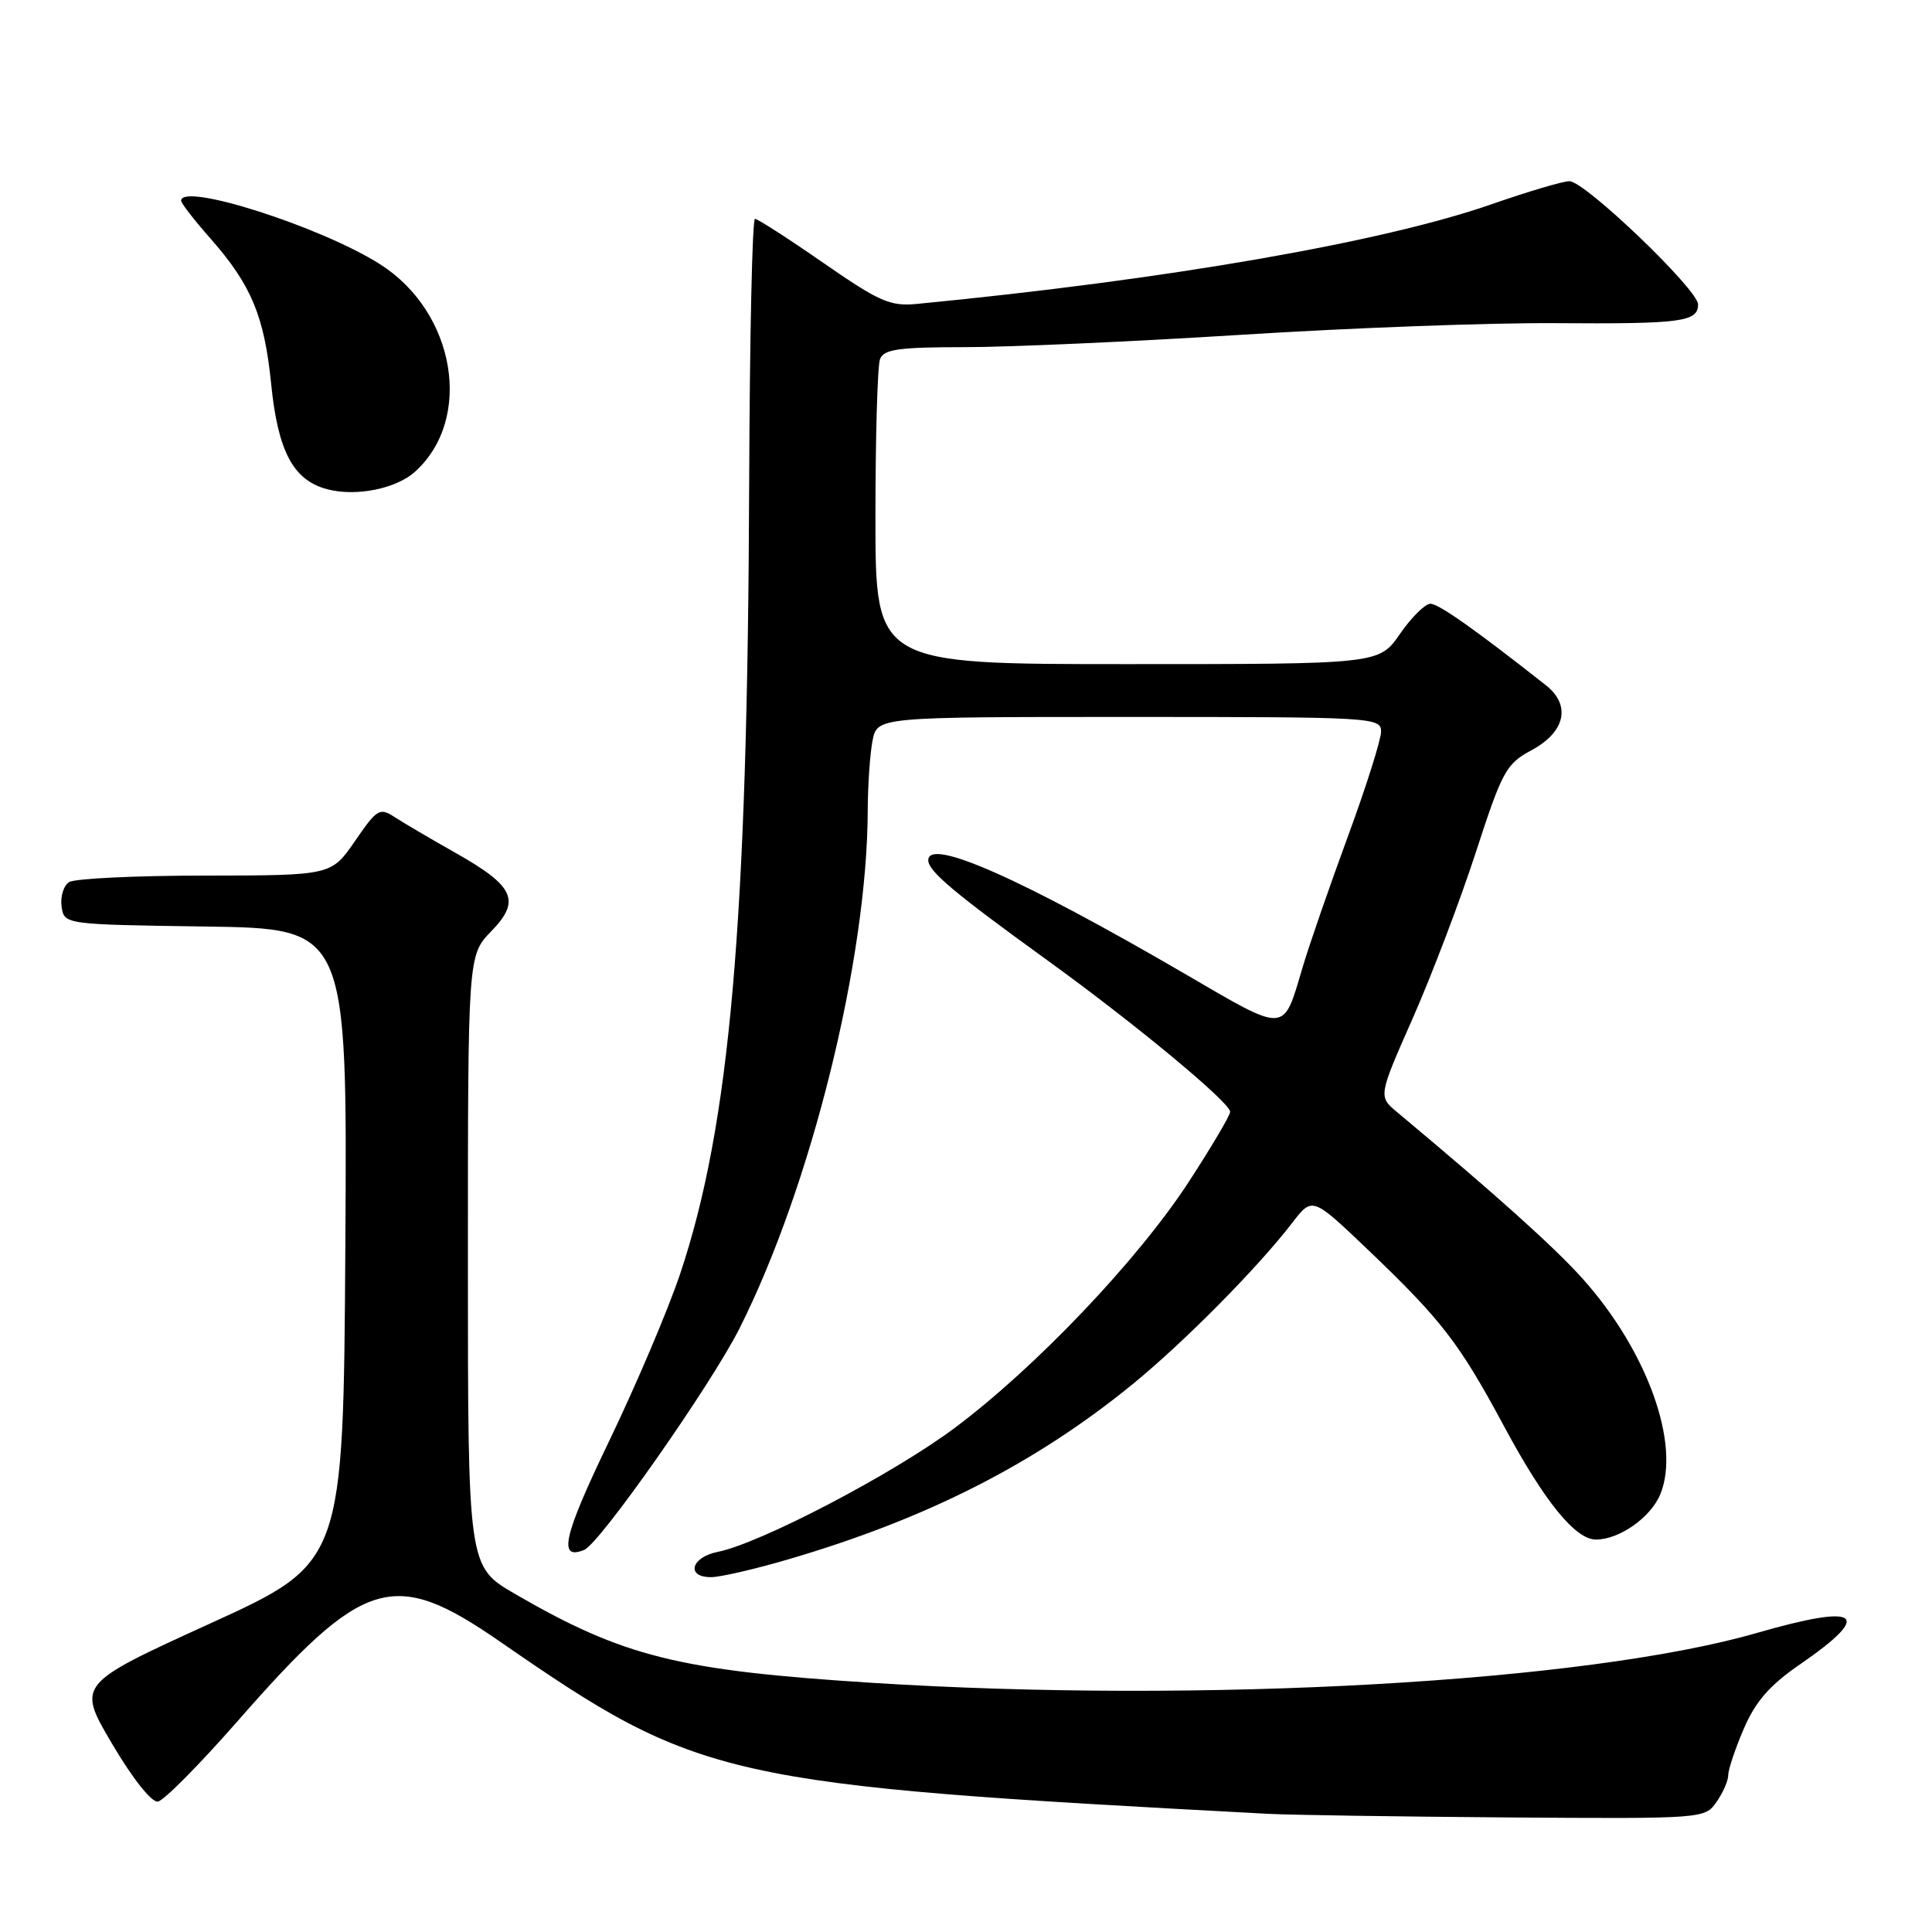 <?xml version="1.0" encoding="UTF-8" standalone="no"?>
<!DOCTYPE svg PUBLIC "-//W3C//DTD SVG 1.1//EN" "http://www.w3.org/Graphics/SVG/1.1/DTD/svg11.dtd" >
<svg xmlns="http://www.w3.org/2000/svg" xmlns:xlink="http://www.w3.org/1999/xlink" version="1.1" viewBox="0 0 256 256">
 <g >
 <path fill="currentColor"
d=" M 227.44 238.78 C 228.30 237.56 229.00 235.95 229.00 235.21 C 229.00 234.47 229.93 231.70 231.07 229.05 C 232.62 225.45 234.49 223.30 238.49 220.55 C 248.33 213.77 246.49 212.43 232.77 216.38 C 210.13 222.91 159.38 225.76 115.50 222.98 C 89.91 221.35 82.64 219.54 68.25 211.21 C 62.00 207.58 62.00 207.58 62.00 167.09 C 62.00 126.60 62.00 126.60 65.09 123.40 C 69.06 119.32 68.18 117.42 60.27 112.96 C 57.10 111.17 53.53 109.07 52.34 108.30 C 50.31 106.97 49.98 107.16 47.04 111.44 C 43.90 116.00 43.90 116.00 27.20 116.02 C 18.02 116.02 9.90 116.41 9.16 116.88 C 8.43 117.34 7.98 118.80 8.16 120.11 C 8.50 122.50 8.50 122.50 27.26 122.77 C 46.02 123.04 46.02 123.04 45.76 165.06 C 45.50 207.07 45.50 207.07 27.85 215.12 C 10.20 223.17 10.20 223.17 14.85 231.06 C 17.56 235.66 20.09 238.85 20.92 238.72 C 21.70 238.60 26.42 233.83 31.42 228.13 C 48.24 208.92 52.10 207.74 66.22 217.50 C 92.77 235.85 95.63 236.49 168.00 240.34 C 171.03 240.50 185.29 240.71 199.69 240.82 C 225.73 241.00 225.90 240.99 227.44 238.78 Z  M 104.53 206.60 C 122.86 201.22 137.14 193.95 150.02 183.46 C 156.82 177.92 166.67 167.97 171.23 162.03 C 173.89 158.57 173.89 158.57 181.19 165.53 C 191.04 174.94 193.34 177.91 199.30 189.00 C 204.65 198.96 208.74 204.00 211.47 204.00 C 214.57 204.00 218.72 201.08 219.99 198.02 C 222.74 191.39 218.24 178.93 209.66 169.38 C 205.84 165.14 198.14 158.23 185.15 147.39 C 182.62 145.28 182.62 145.28 187.21 134.89 C 189.73 129.17 193.49 119.29 195.56 112.92 C 199.05 102.17 199.58 101.21 202.91 99.42 C 207.41 97.01 208.21 93.46 204.84 90.80 C 195.57 83.49 190.63 80.00 189.54 80.00 C 188.84 80.00 187.02 81.80 185.50 84.00 C 182.73 88.00 182.73 88.00 149.36 88.00 C 116.00 88.00 116.00 88.00 116.00 68.58 C 116.00 57.90 116.27 48.45 116.61 47.58 C 117.11 46.28 119.07 46.00 127.86 46.00 C 133.71 46.00 150.20 45.26 164.50 44.36 C 178.80 43.45 197.47 42.76 206.00 42.82 C 222.82 42.94 225.00 42.65 225.00 40.33 C 225.00 38.38 210.01 24.01 207.96 24.01 C 207.12 24.00 202.48 25.38 197.65 27.06 C 183.20 32.10 154.58 37.07 121.50 40.27 C 117.96 40.61 116.54 39.99 109.09 34.83 C 104.47 31.62 100.39 29.00 100.04 29.00 C 99.68 29.00 99.34 44.64 99.27 63.75 C 99.07 122.39 96.74 149.07 90.10 168.86 C 88.50 173.61 84.27 183.57 80.69 191.00 C 74.64 203.57 73.90 206.80 77.41 205.37 C 79.49 204.52 94.24 183.47 98.00 176.00 C 107.50 157.11 114.92 127.10 114.98 107.37 C 114.99 104.01 115.28 99.84 115.62 98.12 C 116.25 95.00 116.25 95.00 149.62 95.00 C 181.97 95.00 183.00 95.06 183.00 96.94 C 183.00 98.00 181.02 104.26 178.60 110.84 C 176.18 117.42 173.48 125.21 172.61 128.15 C 169.97 137.02 170.65 136.99 156.92 128.99 C 135.22 116.36 123.00 110.96 123.00 113.99 C 123.00 115.43 126.42 118.31 138.72 127.20 C 150.36 135.61 163.00 146.09 163.00 147.32 C 163.00 147.80 160.52 151.99 157.50 156.63 C 150.77 166.96 137.22 181.20 126.50 189.21 C 118.37 195.29 100.76 204.50 95.11 205.63 C 91.54 206.34 90.86 209.01 94.25 208.98 C 95.49 208.97 100.11 207.90 104.53 206.60 Z  M 55.00 62.50 C 62.75 55.49 60.36 41.35 50.34 35.00 C 42.49 30.02 24.00 24.12 24.00 26.60 C 24.00 26.92 25.75 29.19 27.90 31.62 C 33.31 37.77 35.02 41.88 35.93 50.87 C 36.83 59.84 38.86 63.64 43.37 64.83 C 47.18 65.83 52.49 64.77 55.00 62.50 Z "/>
</g>
</svg>